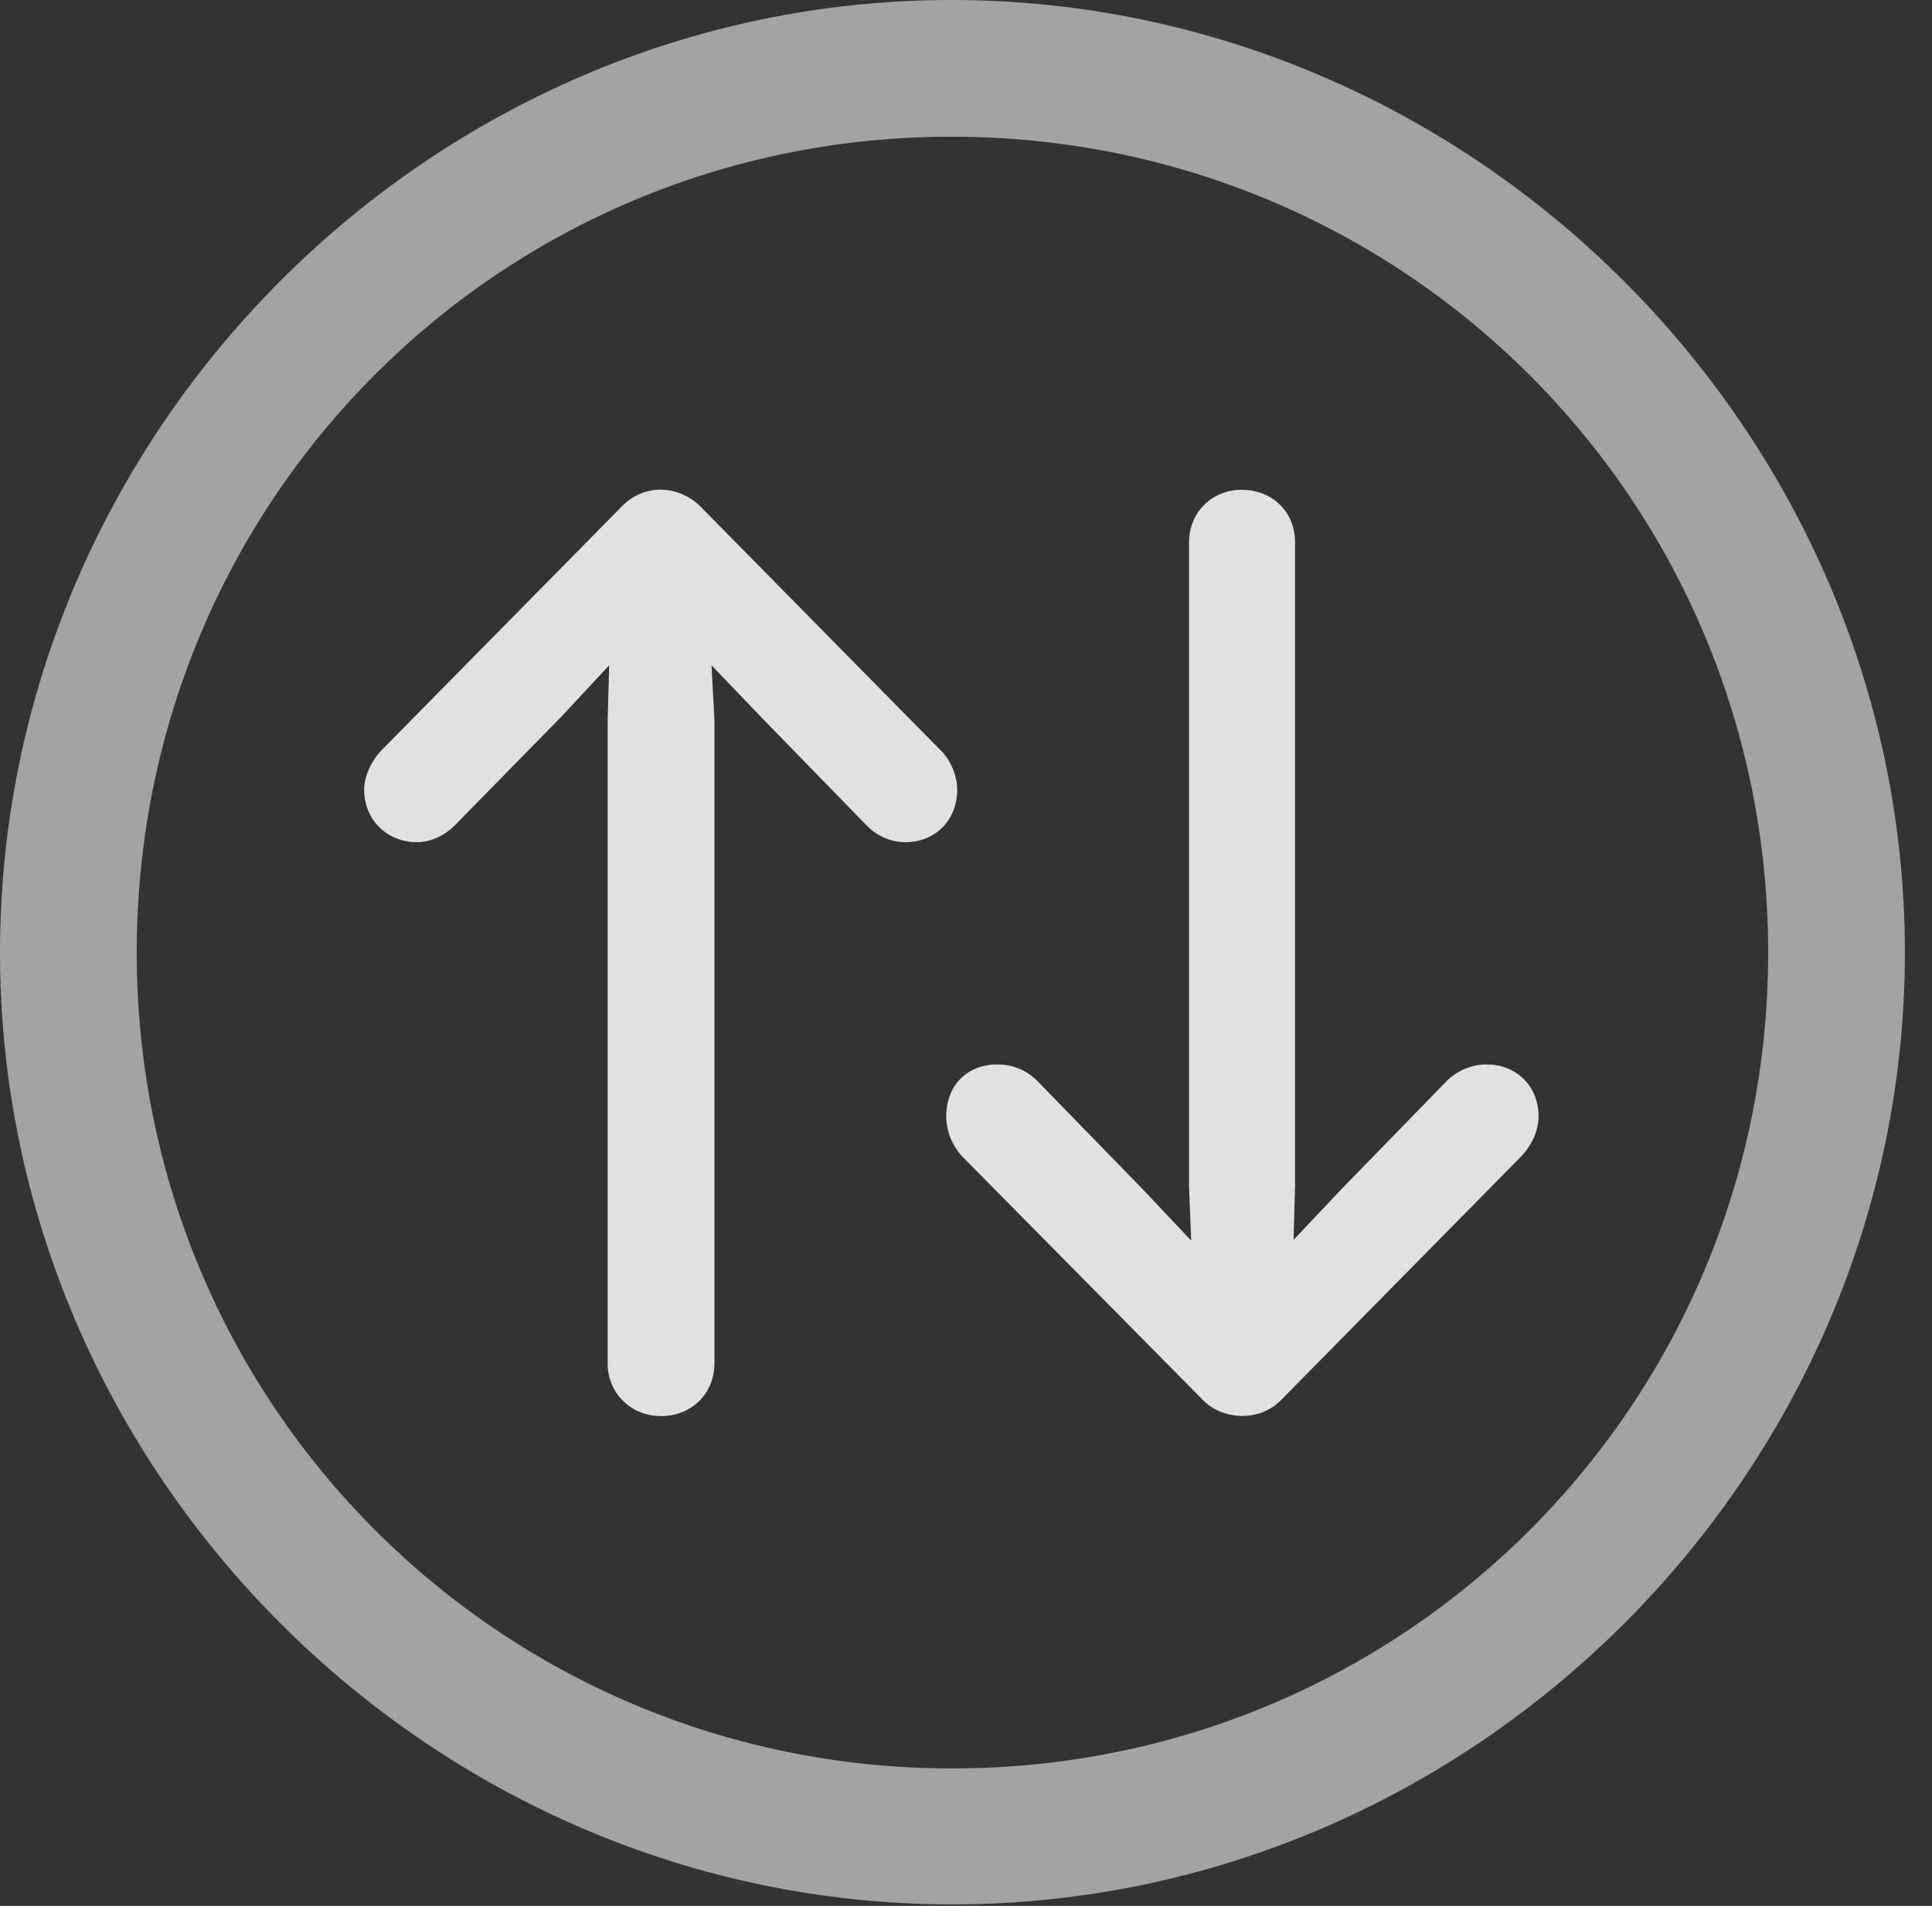 <?xml version="1.0" encoding="UTF-8"?>
<!--Generator: Apple Native CoreSVG 232.5-->
<!DOCTYPE svg
PUBLIC "-//W3C//DTD SVG 1.1//EN"
       "http://www.w3.org/Graphics/SVG/1.1/DTD/svg11.dtd">
<svg version="1.1" xmlns="http://www.w3.org/2000/svg" xmlns:xlink="http://www.w3.org/1999/xlink" width="25.801" height="25.459">
 <rect width="100%" height="100%" fill="#333333" stroke="none"/>
 <g>
  <rect height="25.459" opacity="0" width="25.801" x="0" y="0"/>
  <path d="M12.715 25.439C19.678 25.439 25.439 19.678 25.439 12.725C25.439 5.762 19.668 0 12.705 0C5.752 0 0 5.762 0 12.725C0 19.678 5.762 25.439 12.715 25.439ZM12.715 23.623C6.68 23.623 1.826 18.76 1.826 12.725C1.826 6.68 6.67 1.826 12.705 1.826C18.75 1.826 23.613 6.68 23.613 12.725C23.613 18.76 18.76 23.623 12.715 23.623Z" fill="#ffffff" fill-opacity="0.55"/>
  <path d="M8.311 6.758L5.088 10.029C4.951 10.176 4.863 10.381 4.863 10.547C4.863 10.947 5.166 11.25 5.566 11.25C5.752 11.25 5.938 11.162 6.074 11.025L7.5 9.57L8.135 8.887L8.115 9.629L8.115 18.213C8.115 18.613 8.428 18.916 8.828 18.916C9.238 18.916 9.541 18.613 9.541 18.213L9.541 9.619L9.502 8.887L10.156 9.57L11.582 11.035C11.719 11.172 11.904 11.25 12.09 11.25C12.49 11.25 12.783 10.957 12.783 10.547C12.783 10.361 12.695 10.156 12.568 10.029L9.346 6.758C9.072 6.494 8.623 6.445 8.311 6.758ZM17.109 18.701L20.322 15.44C20.459 15.293 20.547 15.098 20.547 14.912C20.547 14.512 20.254 14.219 19.854 14.219C19.658 14.219 19.473 14.297 19.336 14.424L17.92 15.879L17.275 16.562L17.295 15.84L17.295 7.246C17.295 6.836 16.992 6.543 16.582 6.543C16.182 6.543 15.879 6.846 15.879 7.246L15.879 15.85L15.908 16.572L15.254 15.879L13.838 14.424C13.691 14.287 13.516 14.219 13.32 14.219C12.91 14.219 12.637 14.502 12.637 14.912C12.637 15.098 12.705 15.283 12.842 15.44L16.064 18.701C16.318 18.965 16.816 19.004 17.109 18.701Z" fill="#ffffff" fill-opacity="0.85"/>
 </g>
</svg>
